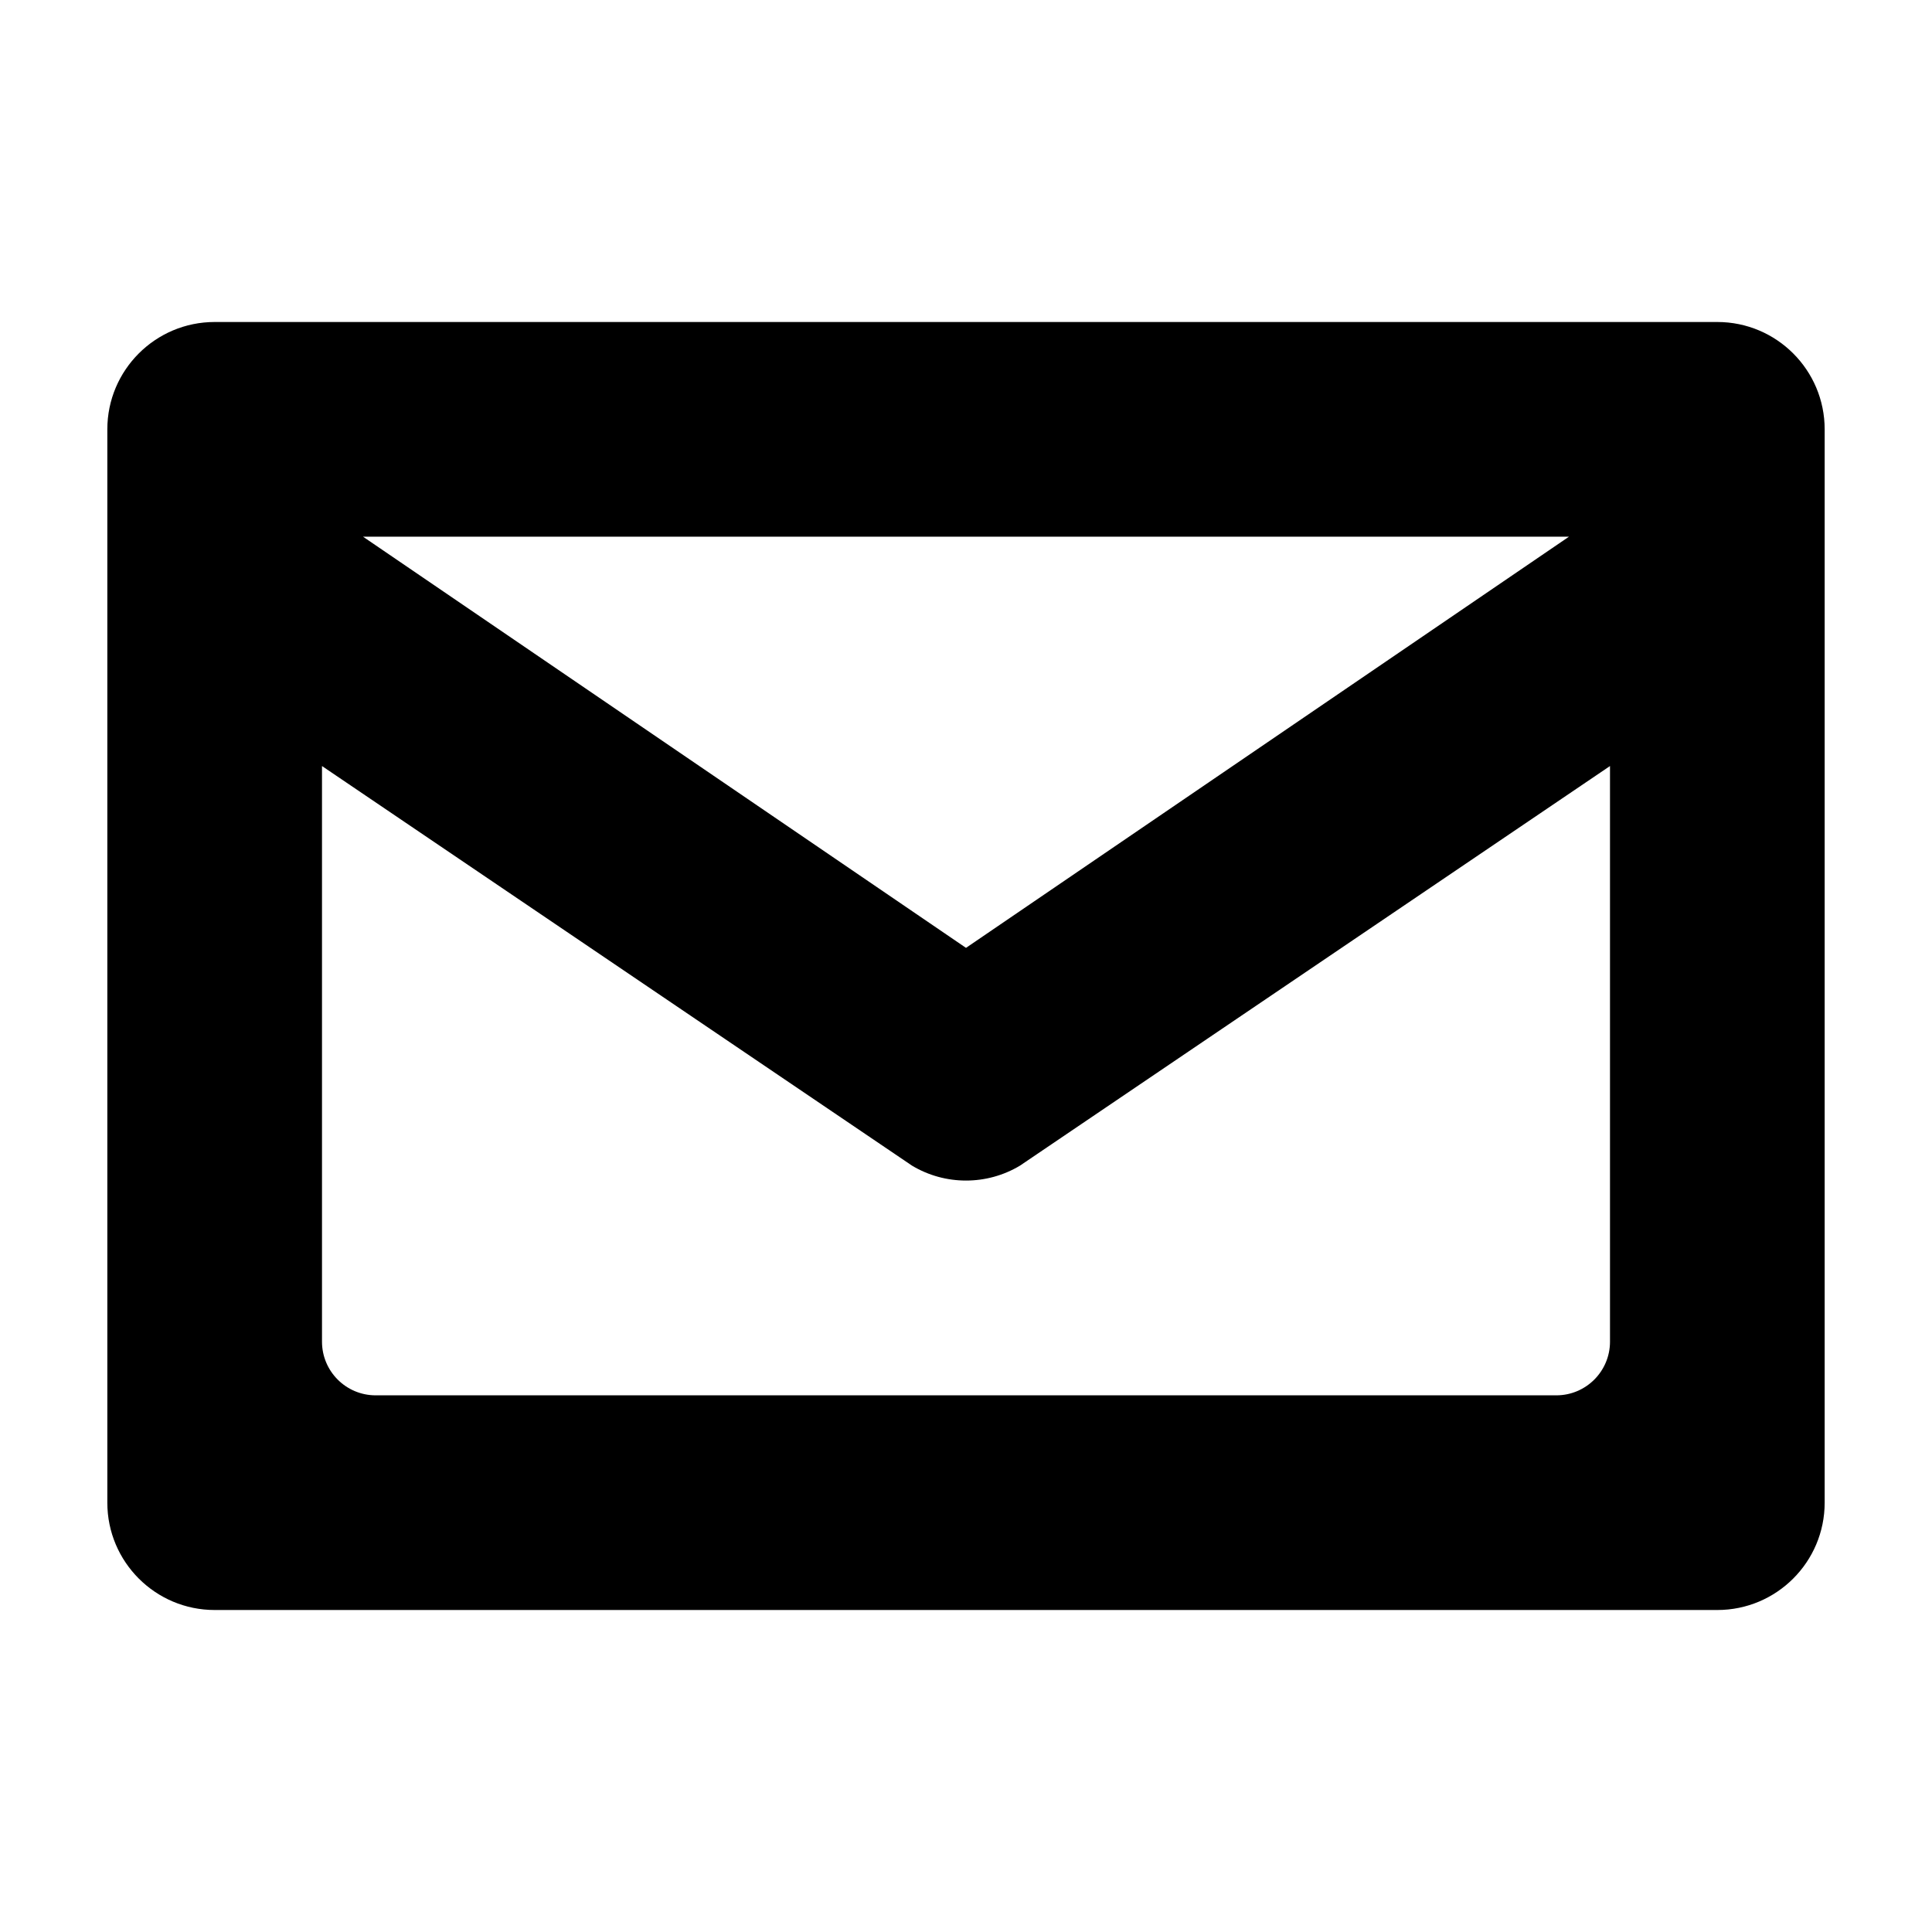 <?xml version="1.0" encoding="utf-8"?>
<!-- Generated by IcoMoon.io -->
<!DOCTYPE svg PUBLIC "-//W3C//DTD SVG 1.1//EN" "http://www.w3.org/Graphics/SVG/1.1/DTD/svg11.dtd">
<svg version="1.1" xmlns="http://www.w3.org/2000/svg" xmlns:xlink="http://www.w3.org/1999/xlink" width="18" height="18" viewBox="0 0 18 18">
<path d="M16 3h-14c-0.552 0-1 0.448-1 1v10c0 0.552 0.448 1 1 1h14c0.552 0 1-0.448 1-1v-10c0-0.552-0.448-1-1-1zM14.618 5l-5.618 3.831-5.618-3.831h11.236zM15 12.5c0 0.276-0.224 0.5-0.5 0.5h-11c-0.276 0-0.5-0.224-0.5-0.5v-5.363l5.497 3.723c0.155 0.093 0.329 0.139 0.503 0.139s0.348-0.046 0.503-0.139l5.497-3.723v5.363z"></path>
</svg>
